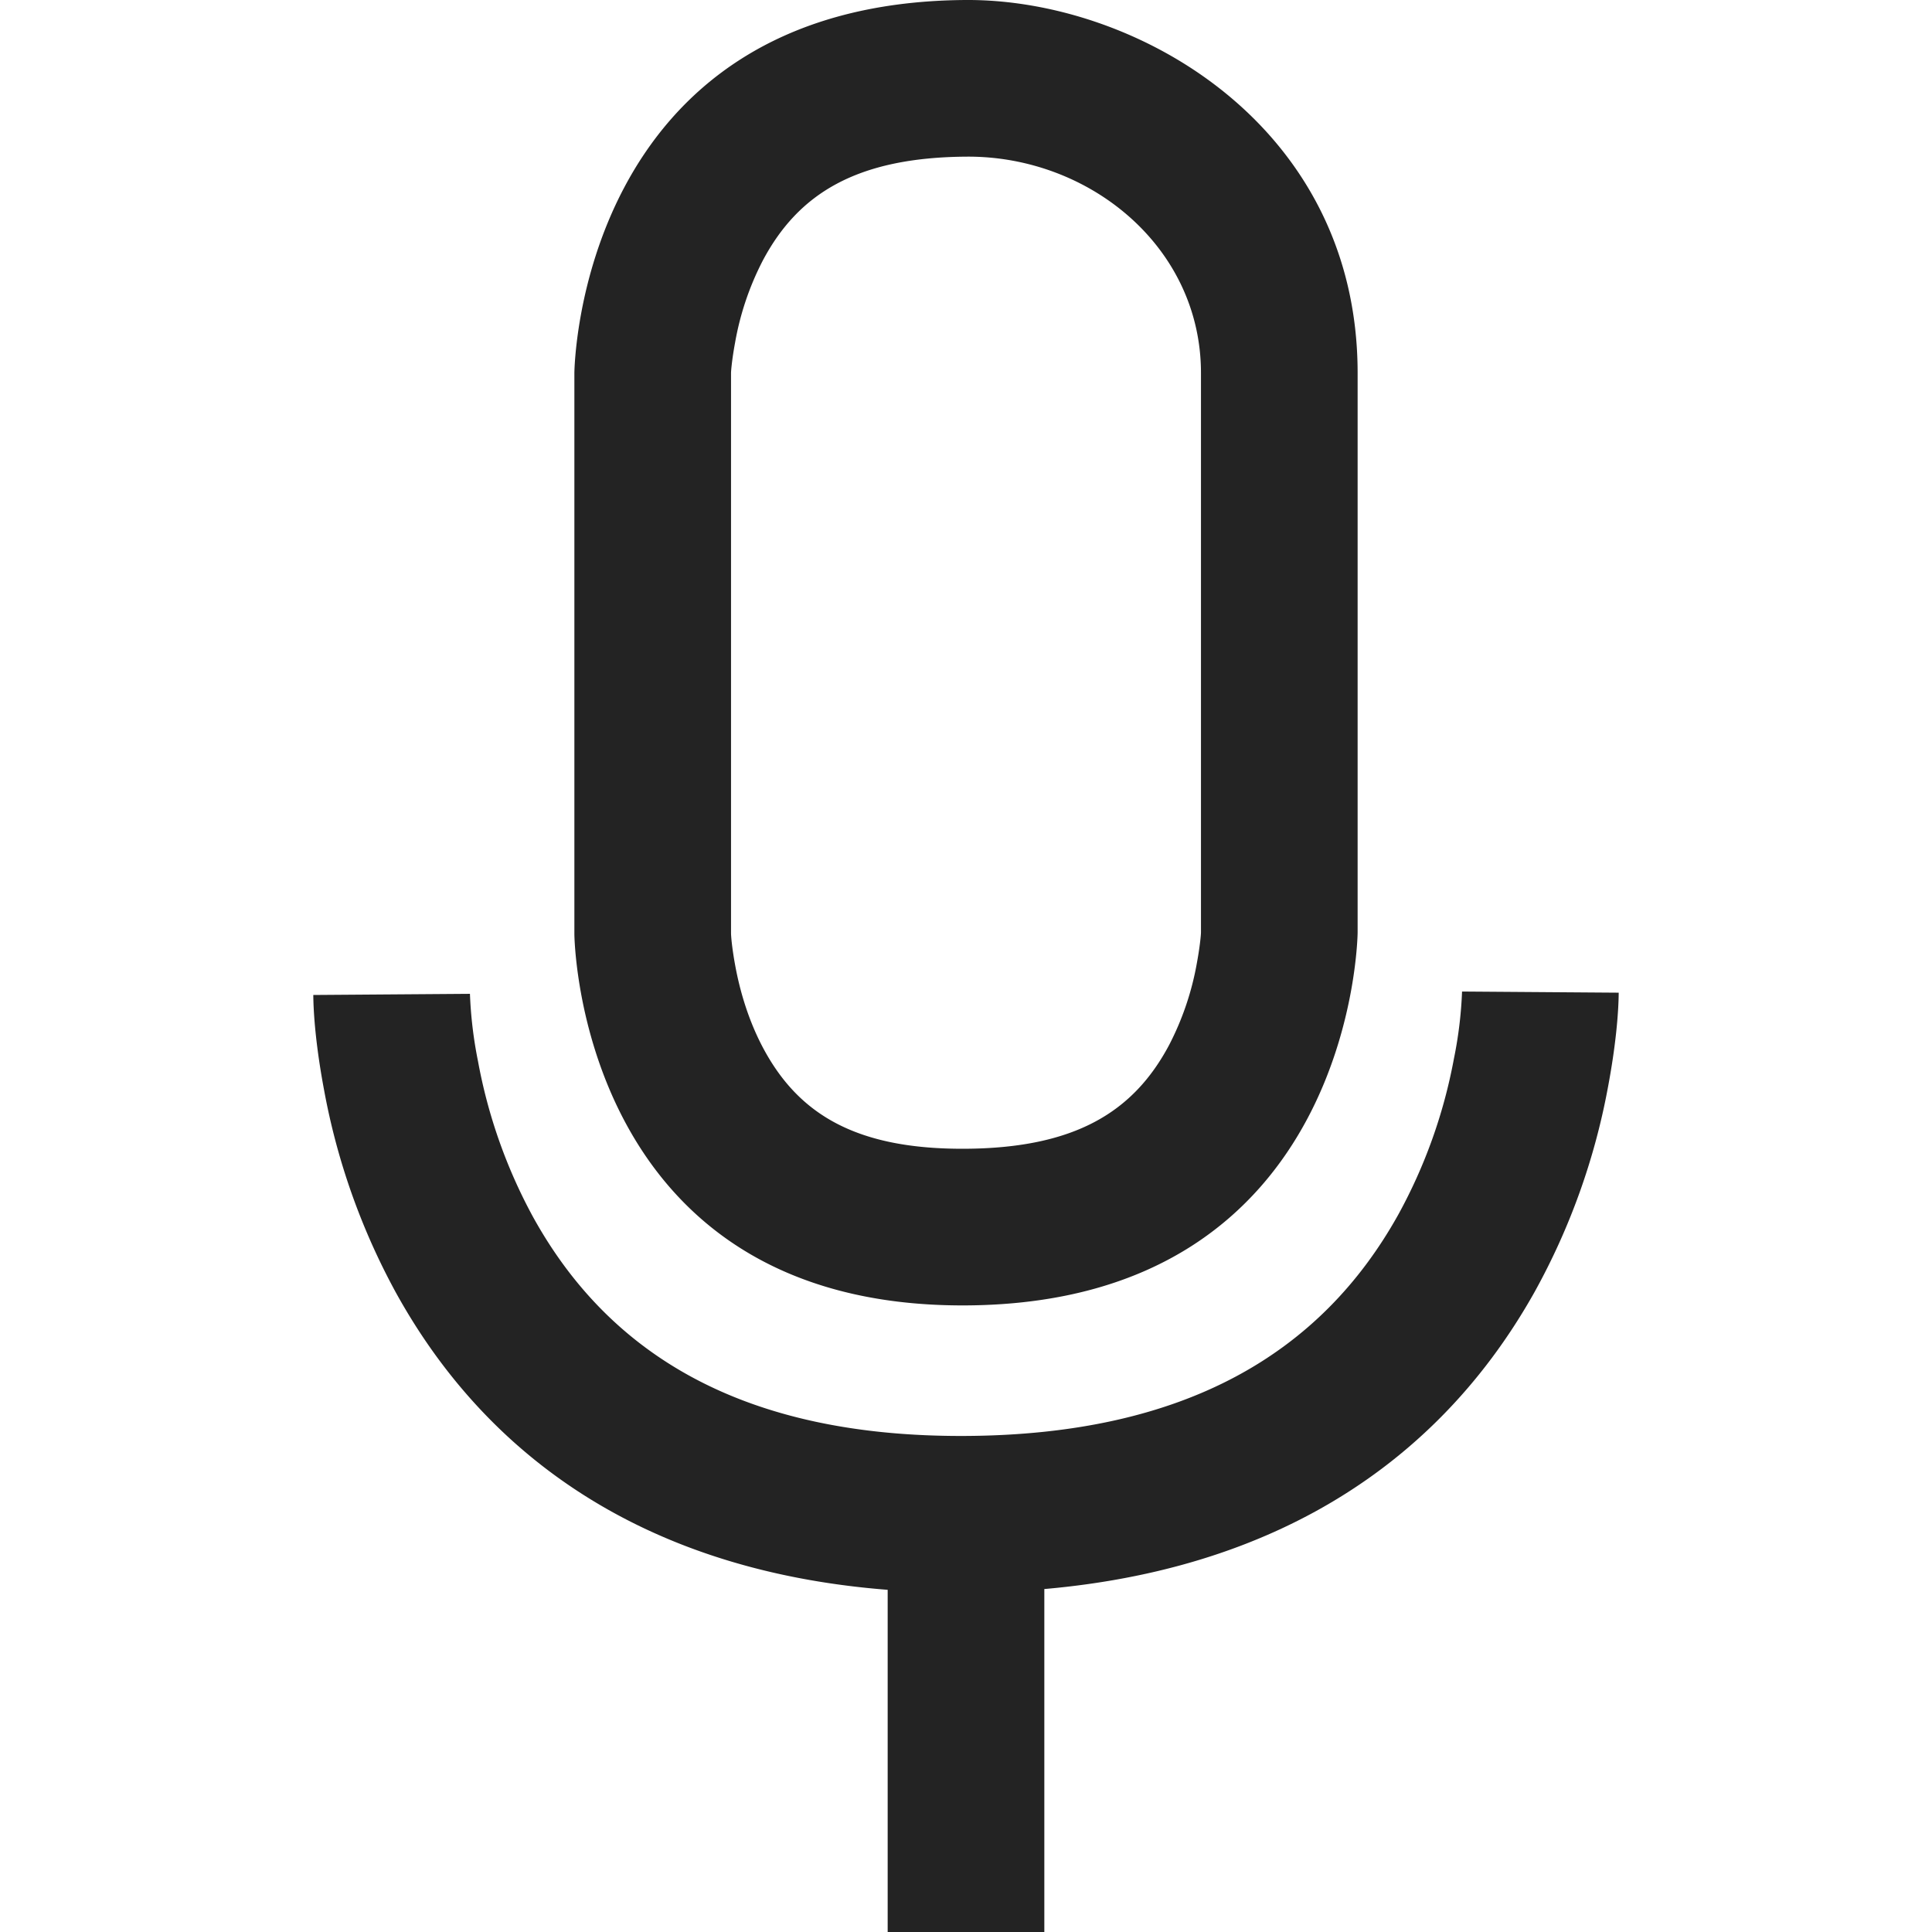 <svg width="37px" height="37px" viewBox="0 0 37 37" xmlns="http://www.w3.org/2000/svg">
    <title>
        mic-on-m
    </title>
    <path d="M6 19.055c.003.396.057 1.028.207 1.823a12.977 12.977 0 0 0 1.37 3.868c1.988 3.608 5.581 5.783 10.931 5.754 5.316-.03 8.893-2.2 10.887-5.768a12.928 12.928 0 0 0 1.395-3.888c.152-.799.207-1.435.21-1.833l-3-.022a7.94 7.94 0 0 1-.157 1.292 9.966 9.966 0 0 1-1.068 2.987c-1.472 2.637-4.063 4.209-8.283 4.232-4.235.023-6.822-1.543-8.288-4.202a10.016 10.016 0 0 1-1.05-2.976A8.018 8.018 0 0 1 9 19.033l-3 .022zm8.076-.587c.099.55.273 1.096.527 1.58.669 1.27 1.762 1.964 3.88 1.952 2.122-.012 3.23-.717 3.905-1.983a5.477 5.477 0 0 0 .535-1.582c.059-.319.077-.54.077-.578V7.143C23 4.728 20.863 2.987 18.517 3c-2.122.012-3.23.717-3.905 1.983a5.477 5.477 0 0 0-.535 1.582c-.059.319-.077.54-.077.578v10.73c.001.068.02.285.076.595zM11 17.888V7.144S11.05.043 18.5 0C21.763-.018 26 2.402 26 7.143v10.714s-.05 7.1-7.5 7.143c-7.45.042-7.5-7.111-7.5-7.111zM17 29v8h3v-8h-3z" fill="#232323"/>
</svg>
